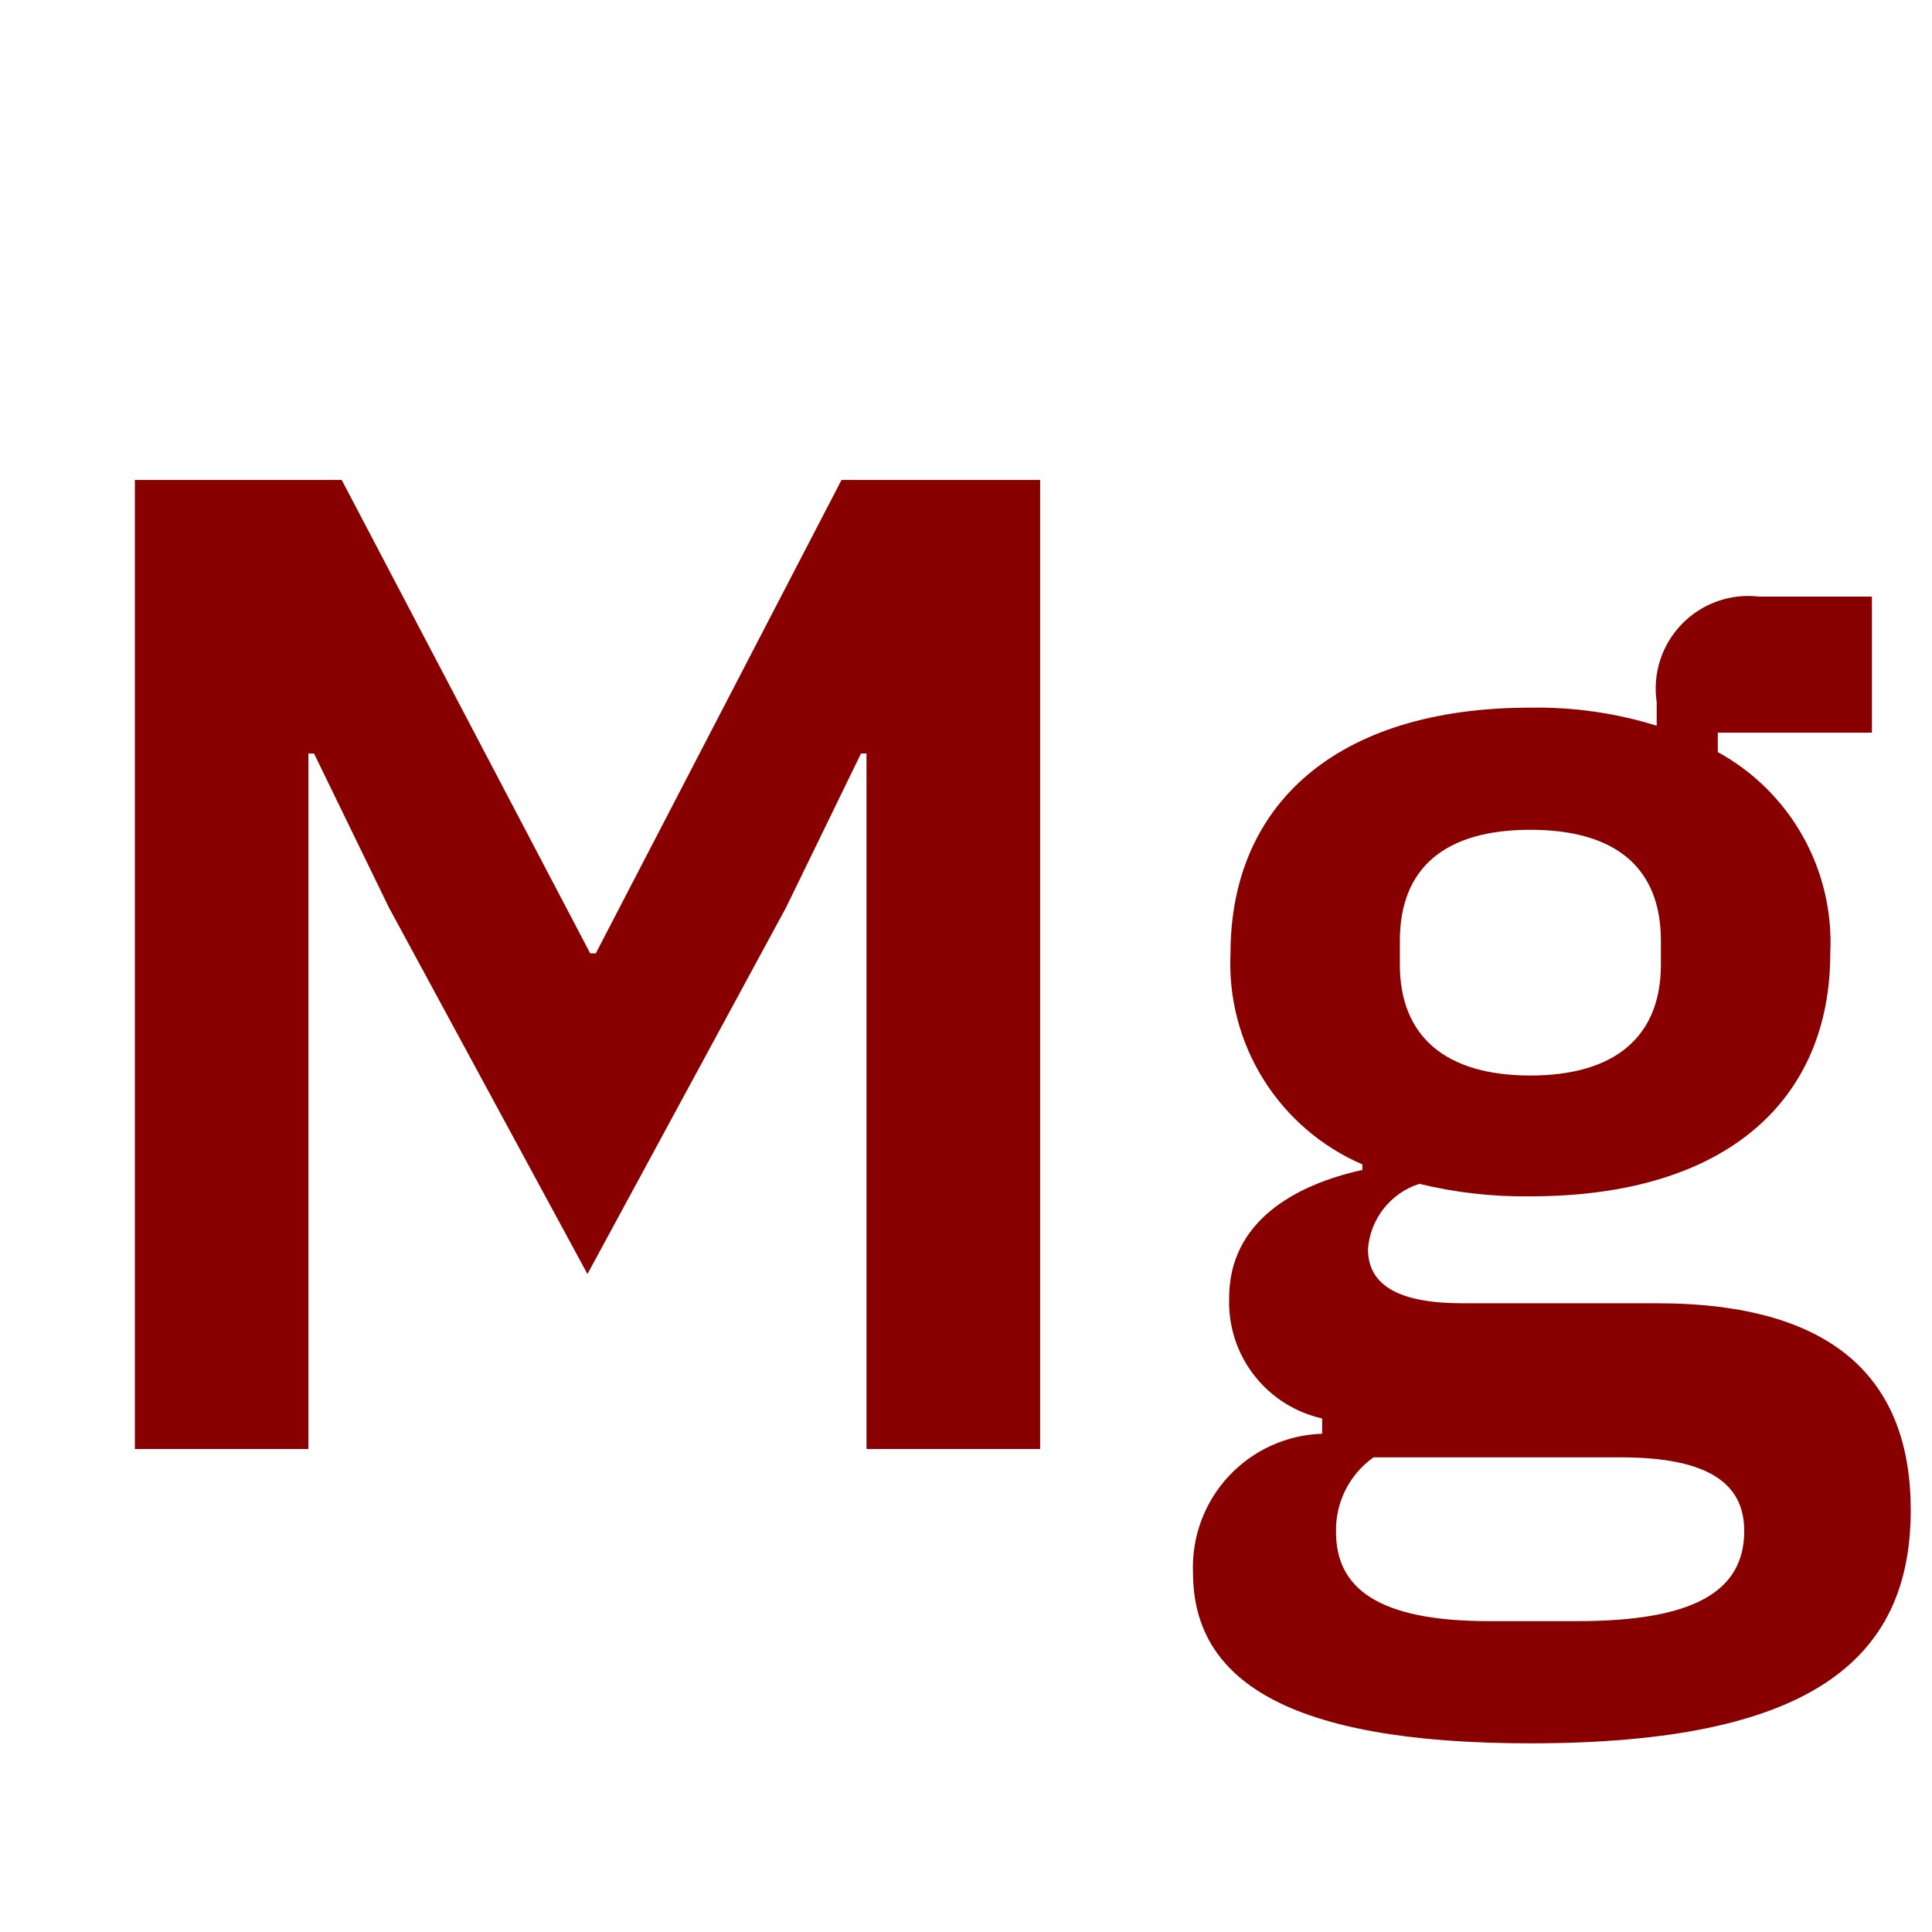 <svg width="262" height="262" viewBox="0 0 262 262" fill="none" xmlns="http://www.w3.org/2000/svg">
<path d="M207.537 236.414C174.402 236.414 161.785 227.752 161.785 213.26C161.689 210.871 162.066 208.487 162.896 206.245C163.725 204.003 164.991 201.947 166.619 200.196C168.247 198.446 170.206 197.035 172.382 196.045C174.558 195.055 176.908 194.506 179.298 194.429V192.357C175.614 191.531 172.336 189.441 170.032 186.45C167.729 183.459 166.546 179.755 166.689 175.982C166.689 165.813 175.343 160.729 184.751 158.658V157.904C179.216 155.517 174.539 151.499 171.345 146.387C168.15 141.275 166.589 135.311 166.869 129.289C166.869 109.328 180.993 95.966 207.537 95.966C213.34 95.867 219.122 96.693 224.665 98.414V95.221C224.381 93.309 224.543 91.357 225.137 89.517C225.731 87.678 226.741 86.001 228.09 84.616C229.438 83.231 231.088 82.176 232.911 81.533C234.734 80.89 236.681 80.676 238.6 80.909H253.853V99.356H232.951V101.992C237.803 104.647 241.808 108.617 244.506 113.445C247.204 118.274 248.486 123.765 248.204 129.289C248.204 149.062 234.269 162.235 207.537 162.235C202.464 162.306 197.402 161.737 192.472 160.541C190.562 161.155 188.879 162.326 187.64 163.903C186.4 165.479 185.659 167.391 185.512 169.391C185.512 174.287 189.655 176.736 198.318 176.736H224.665C248.761 176.736 259.118 187.093 259.118 204.786C259.118 225.304 245.199 236.414 207.537 236.414ZM219.777 197.63H186.266C184.647 198.776 183.337 200.304 182.45 202.078C181.563 203.851 181.127 205.817 181.181 207.799C181.181 215.331 186.83 219.843 201.895 219.843H213.939C229.569 219.843 236.537 215.888 236.537 207.611C236.537 201.388 232.009 197.63 219.777 197.63ZM225.238 130.795V127.594C225.238 117.614 219.024 112.529 207.537 112.529C196.05 112.529 189.835 117.605 189.835 127.594V130.787C189.835 140.58 196.058 145.852 207.537 145.852C219.016 145.852 225.238 140.58 225.238 130.787V130.795ZM18.291 65.091H46.341L80.041 129.289H80.794L114.117 65.091H141.054V196.5H117.507V102.18H116.762L106.593 123.075L79.664 172.773L52.744 123.075L42.583 102.18H41.822V196.5H18.291V65.091Z" fill="#880000"/>
</svg>
